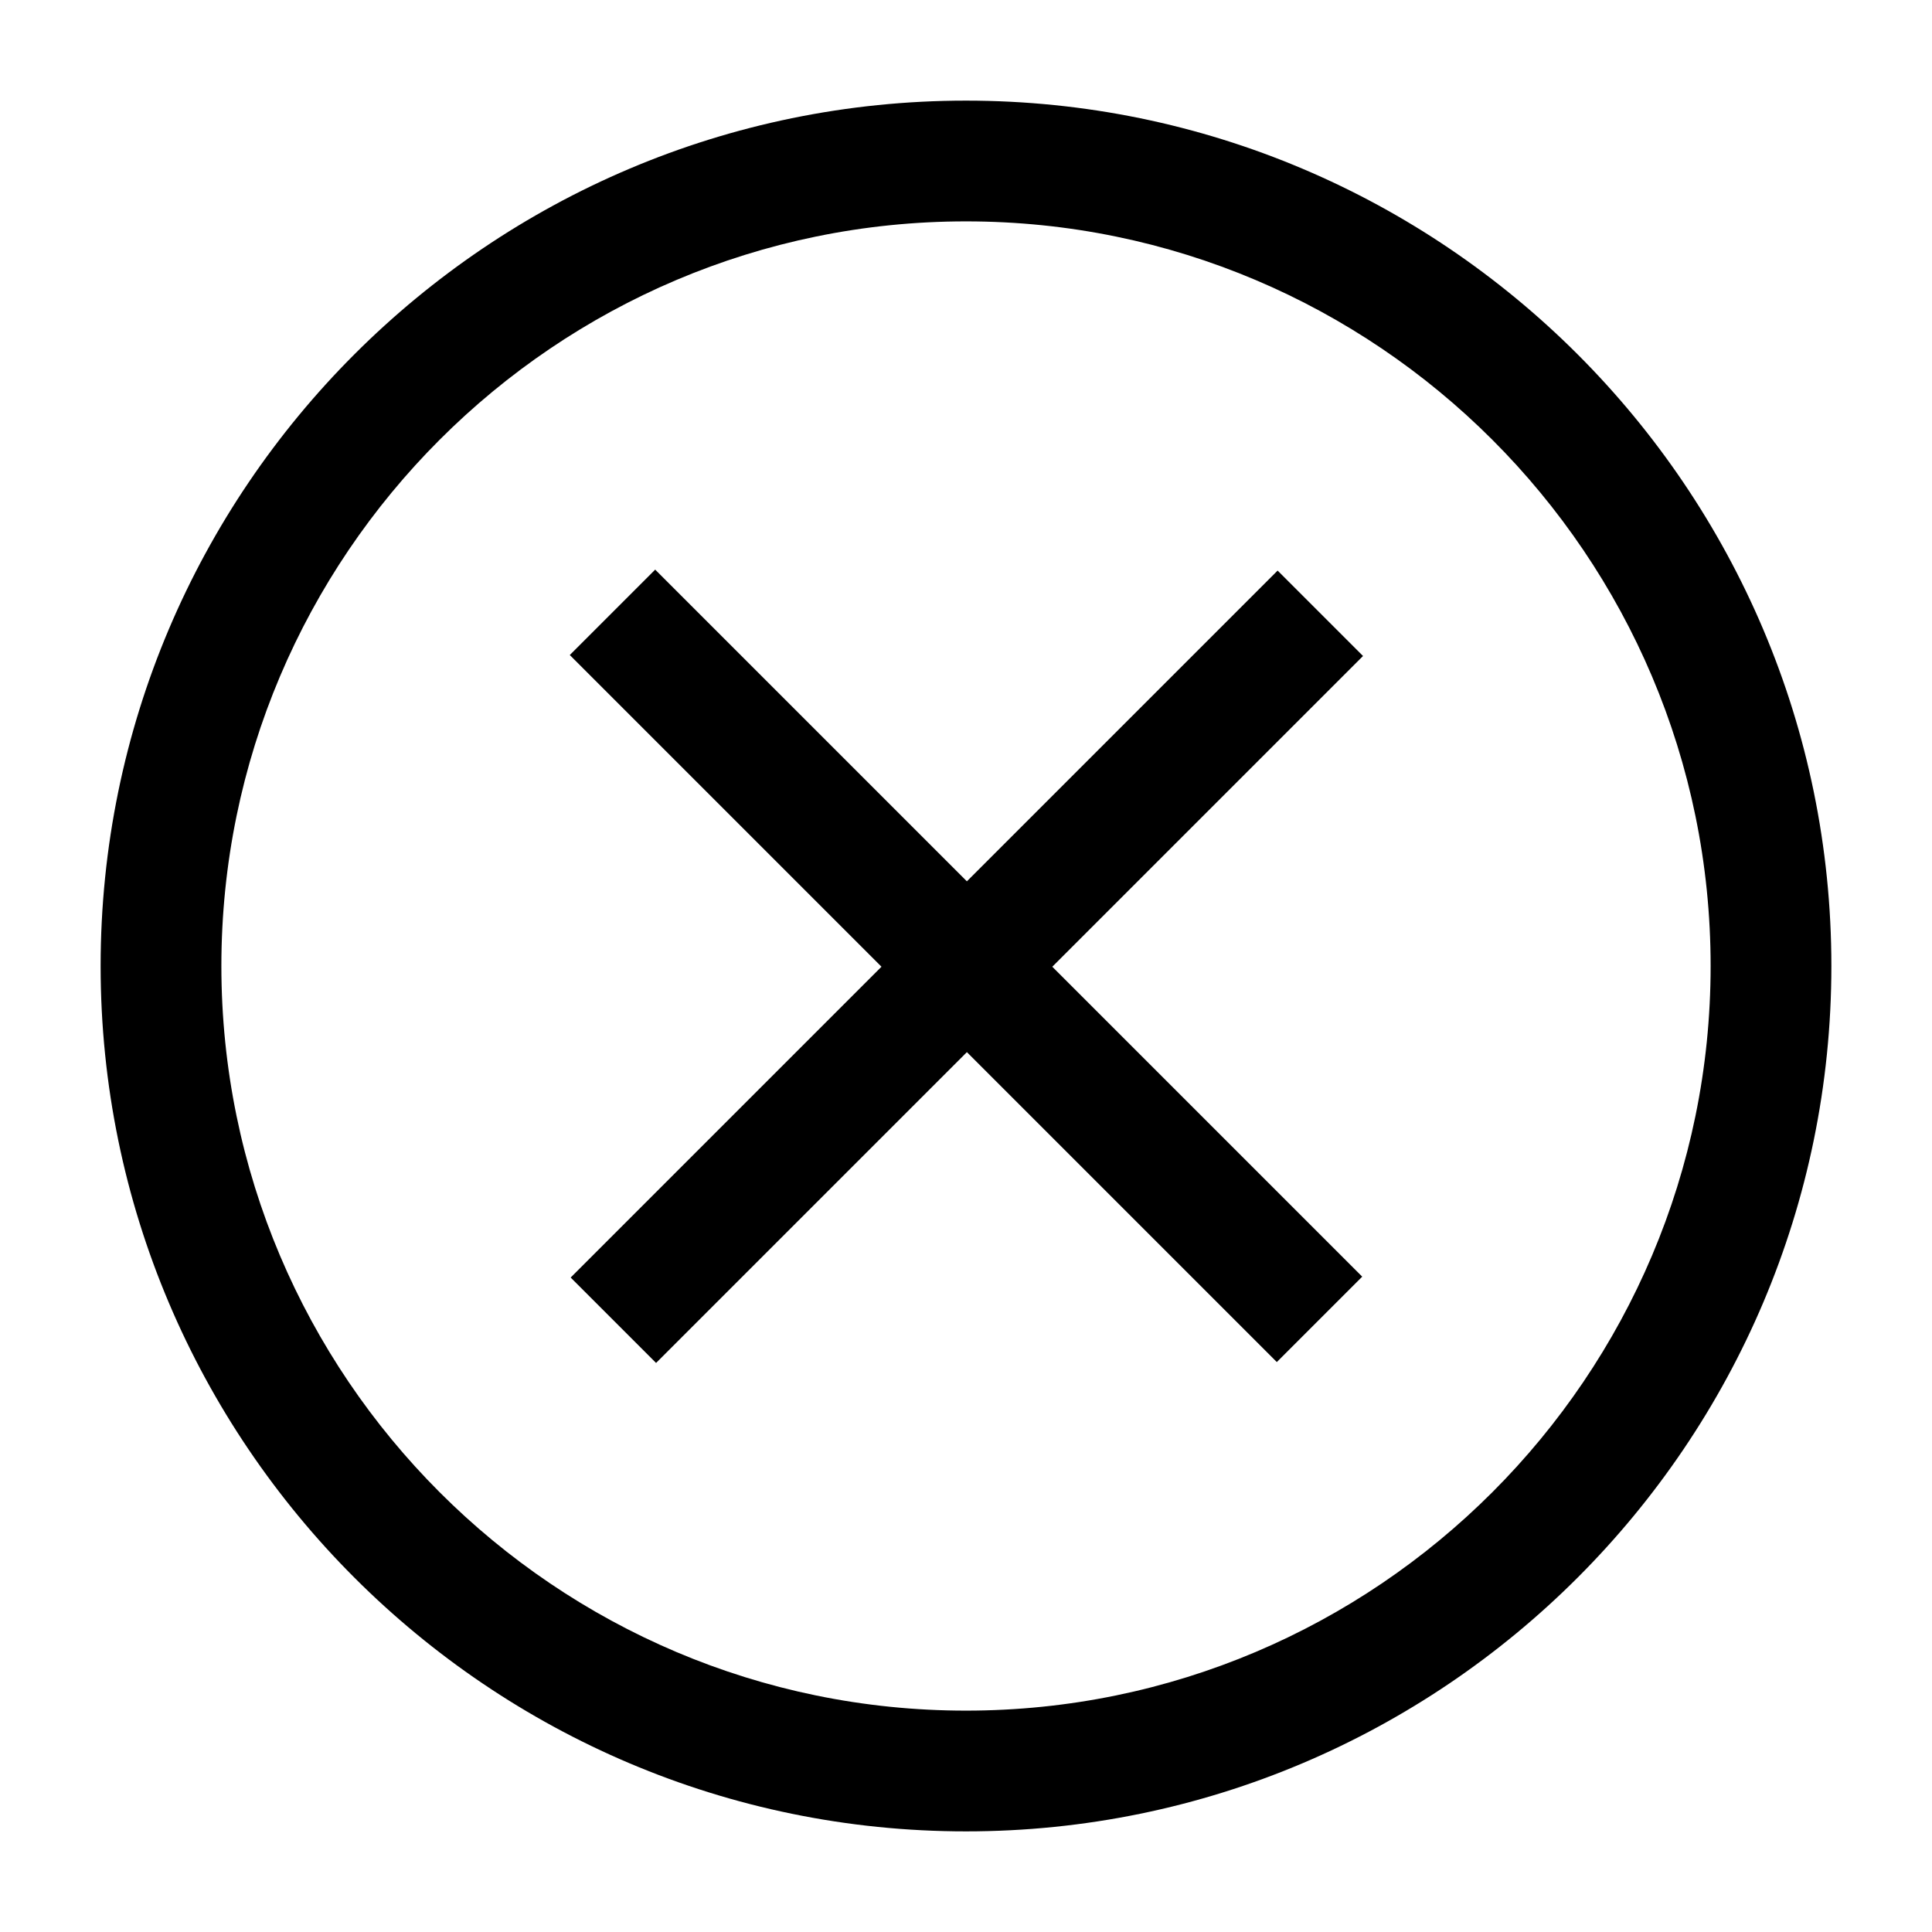 <?xml version="1.0" encoding="UTF-8"?><svg id="a" xmlns="http://www.w3.org/2000/svg" viewBox="0 0 24 24"><path d="M12,1.25C6.072,1.25,1.25,6.072,1.25,12c0,5.927,4.822,10.75,10.75,10.75,5.927,0,10.75-4.822,10.75-10.75,0-5.928-4.822-10.75-10.75-10.75ZM12,21.25c-5.101,0-9.25-4.149-9.25-9.25C2.75,6.899,6.899,2.75,12,2.75c5.1,0,9.25,4.149,9.25,9.25,0,5.1-4.149,9.25-9.25,9.25ZM16.932,8.149l-3.86,3.86,3.85,3.85-1.061,1.061-3.85-3.85-3.861,3.861-1.061-1.061,3.861-3.861-3.872-3.872,1.061-1.061,3.872,3.872,3.86-3.86,1.061,1.061Z"/></svg>